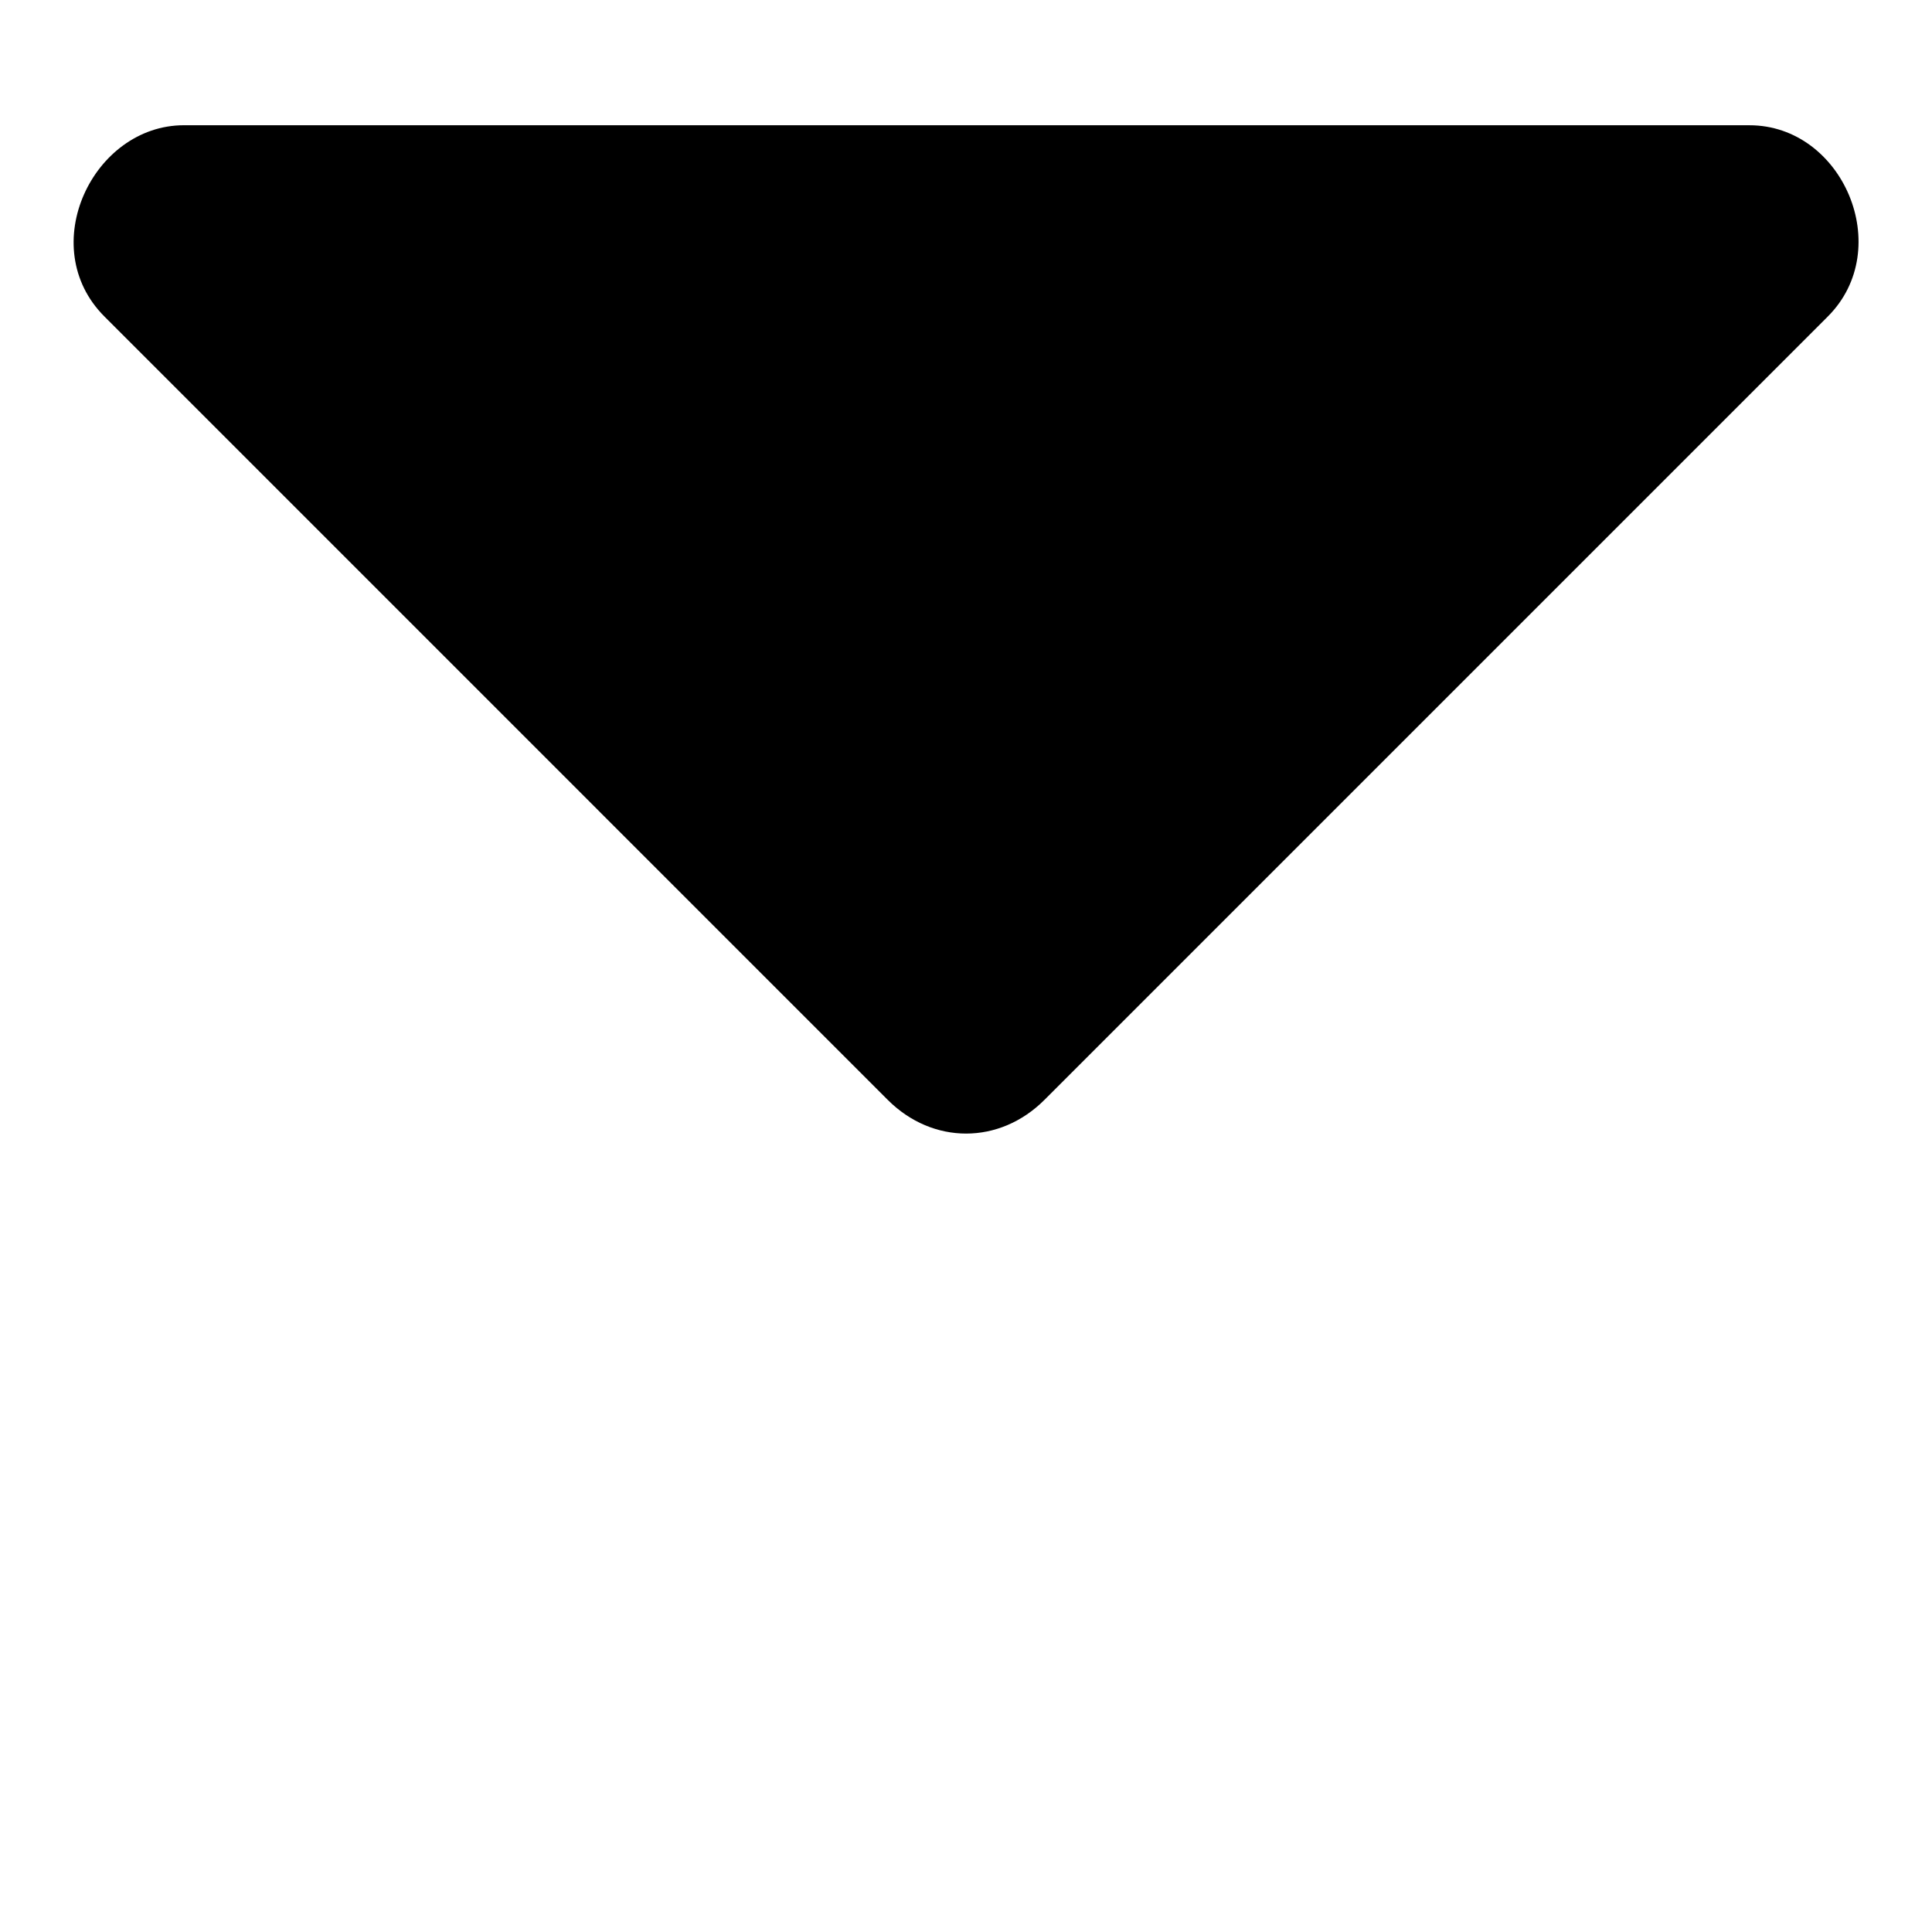 <svg class="icon" viewBox="0 0 1024 1024" version="1.1" xmlns="http://www.w3.org/2000/svg" p-id="7007" height="128" width="128"><path d="M97.469 66.379c-48.231 0-79.083 64.407-42.129 101.363L470.528 582.961c23.821 23.808 59.234 23.808 83.044 0L968.779 167.754c36.016-36.027 7.93-101.363-41.527-101.363l-829.783-0.012z" p-id="7008"></path></svg>